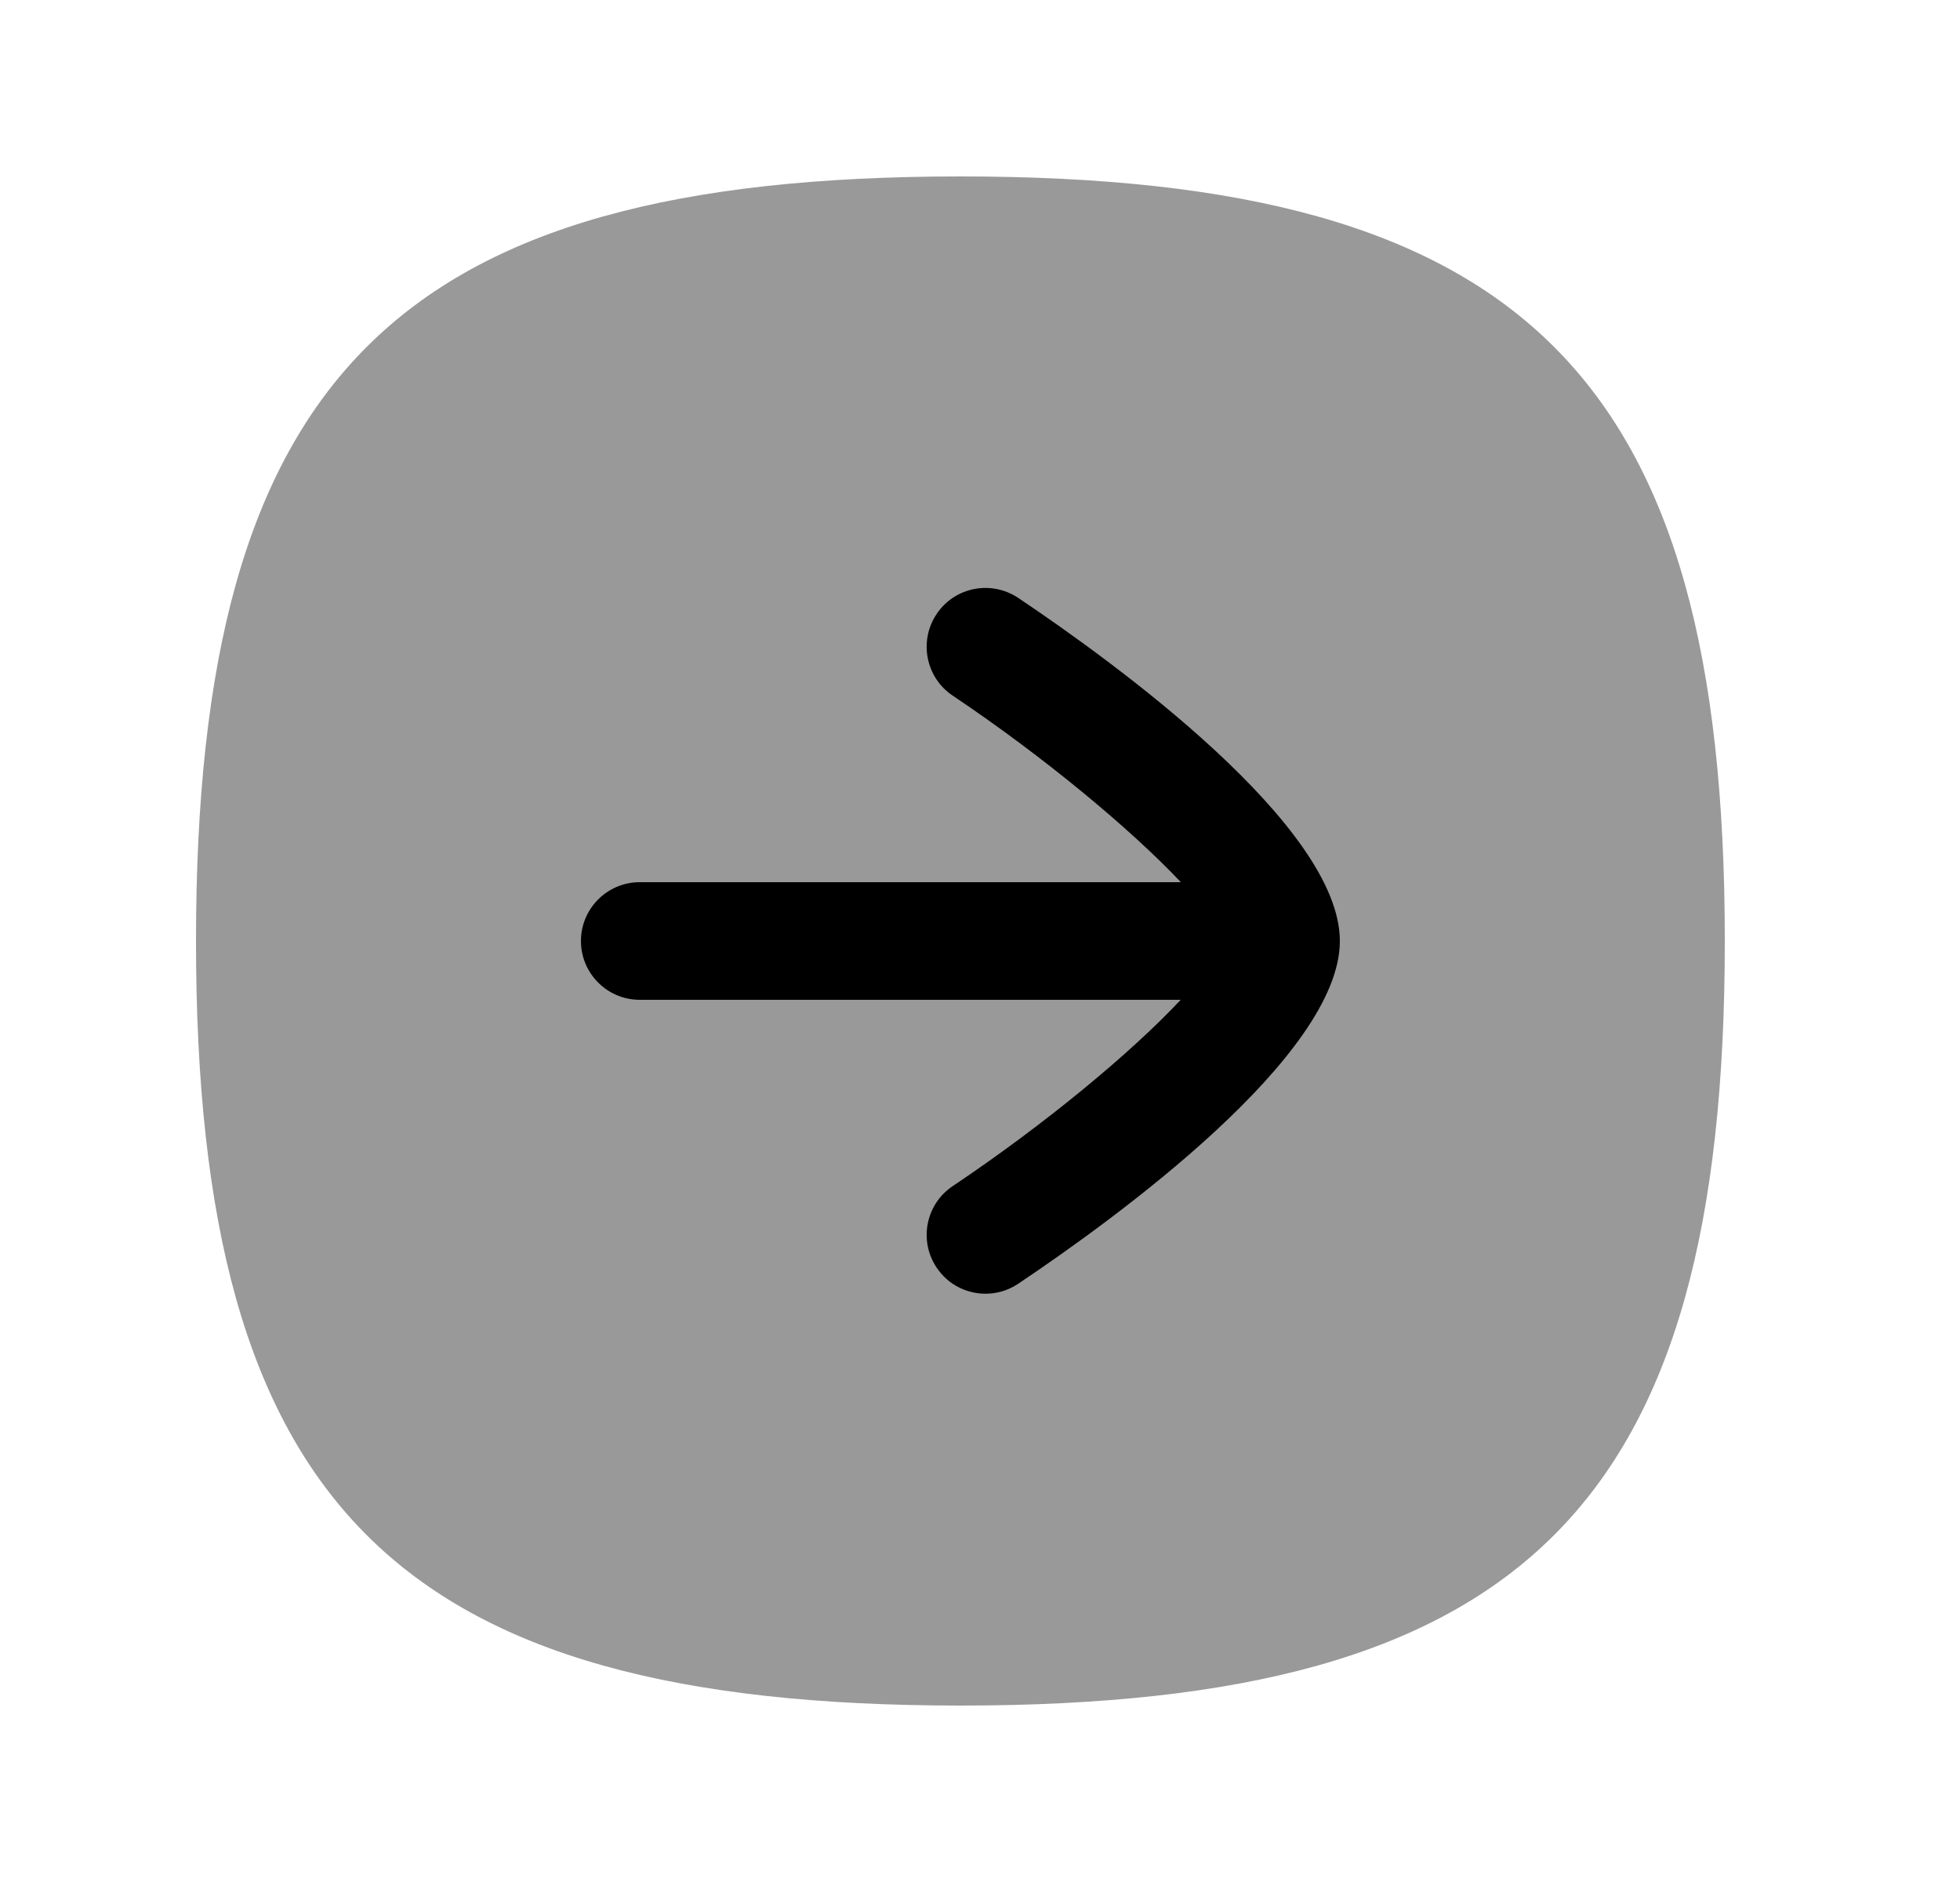 <svg width="25" height="24" viewBox="0 0 25 24" fill="none" xmlns="http://www.w3.org/2000/svg">
<path opacity="0.4" fill-rule="evenodd" clip-rule="evenodd" d="M12.25 2.25C5.051 2.25 2.5 4.802 2.5 12C2.5 19.198 5.051 21.75 12.25 21.75C19.448 21.75 22 19.198 22 12C22 4.802 19.448 2.25 12.25 2.25Z" fill="currentColor"/>
<path d="M12.571 16.498C12.715 16.498 12.859 16.457 12.987 16.371C14.22 15.545 17.09 13.466 17.09 12C17.09 10.534 14.221 8.452 12.988 7.625C12.641 7.394 12.177 7.486 11.947 7.83C11.716 8.174 11.808 8.641 12.152 8.871C13.319 9.653 14.432 10.582 15.062 11.25H8.16C7.746 11.25 7.41 11.586 7.41 12C7.41 12.414 7.746 12.75 8.16 12.75H15.06C14.435 13.418 13.335 14.333 12.153 15.125C11.808 15.355 11.716 15.821 11.947 16.165C12.091 16.382 12.329 16.498 12.571 16.498Z" fill="currentColor"/>
</svg>

